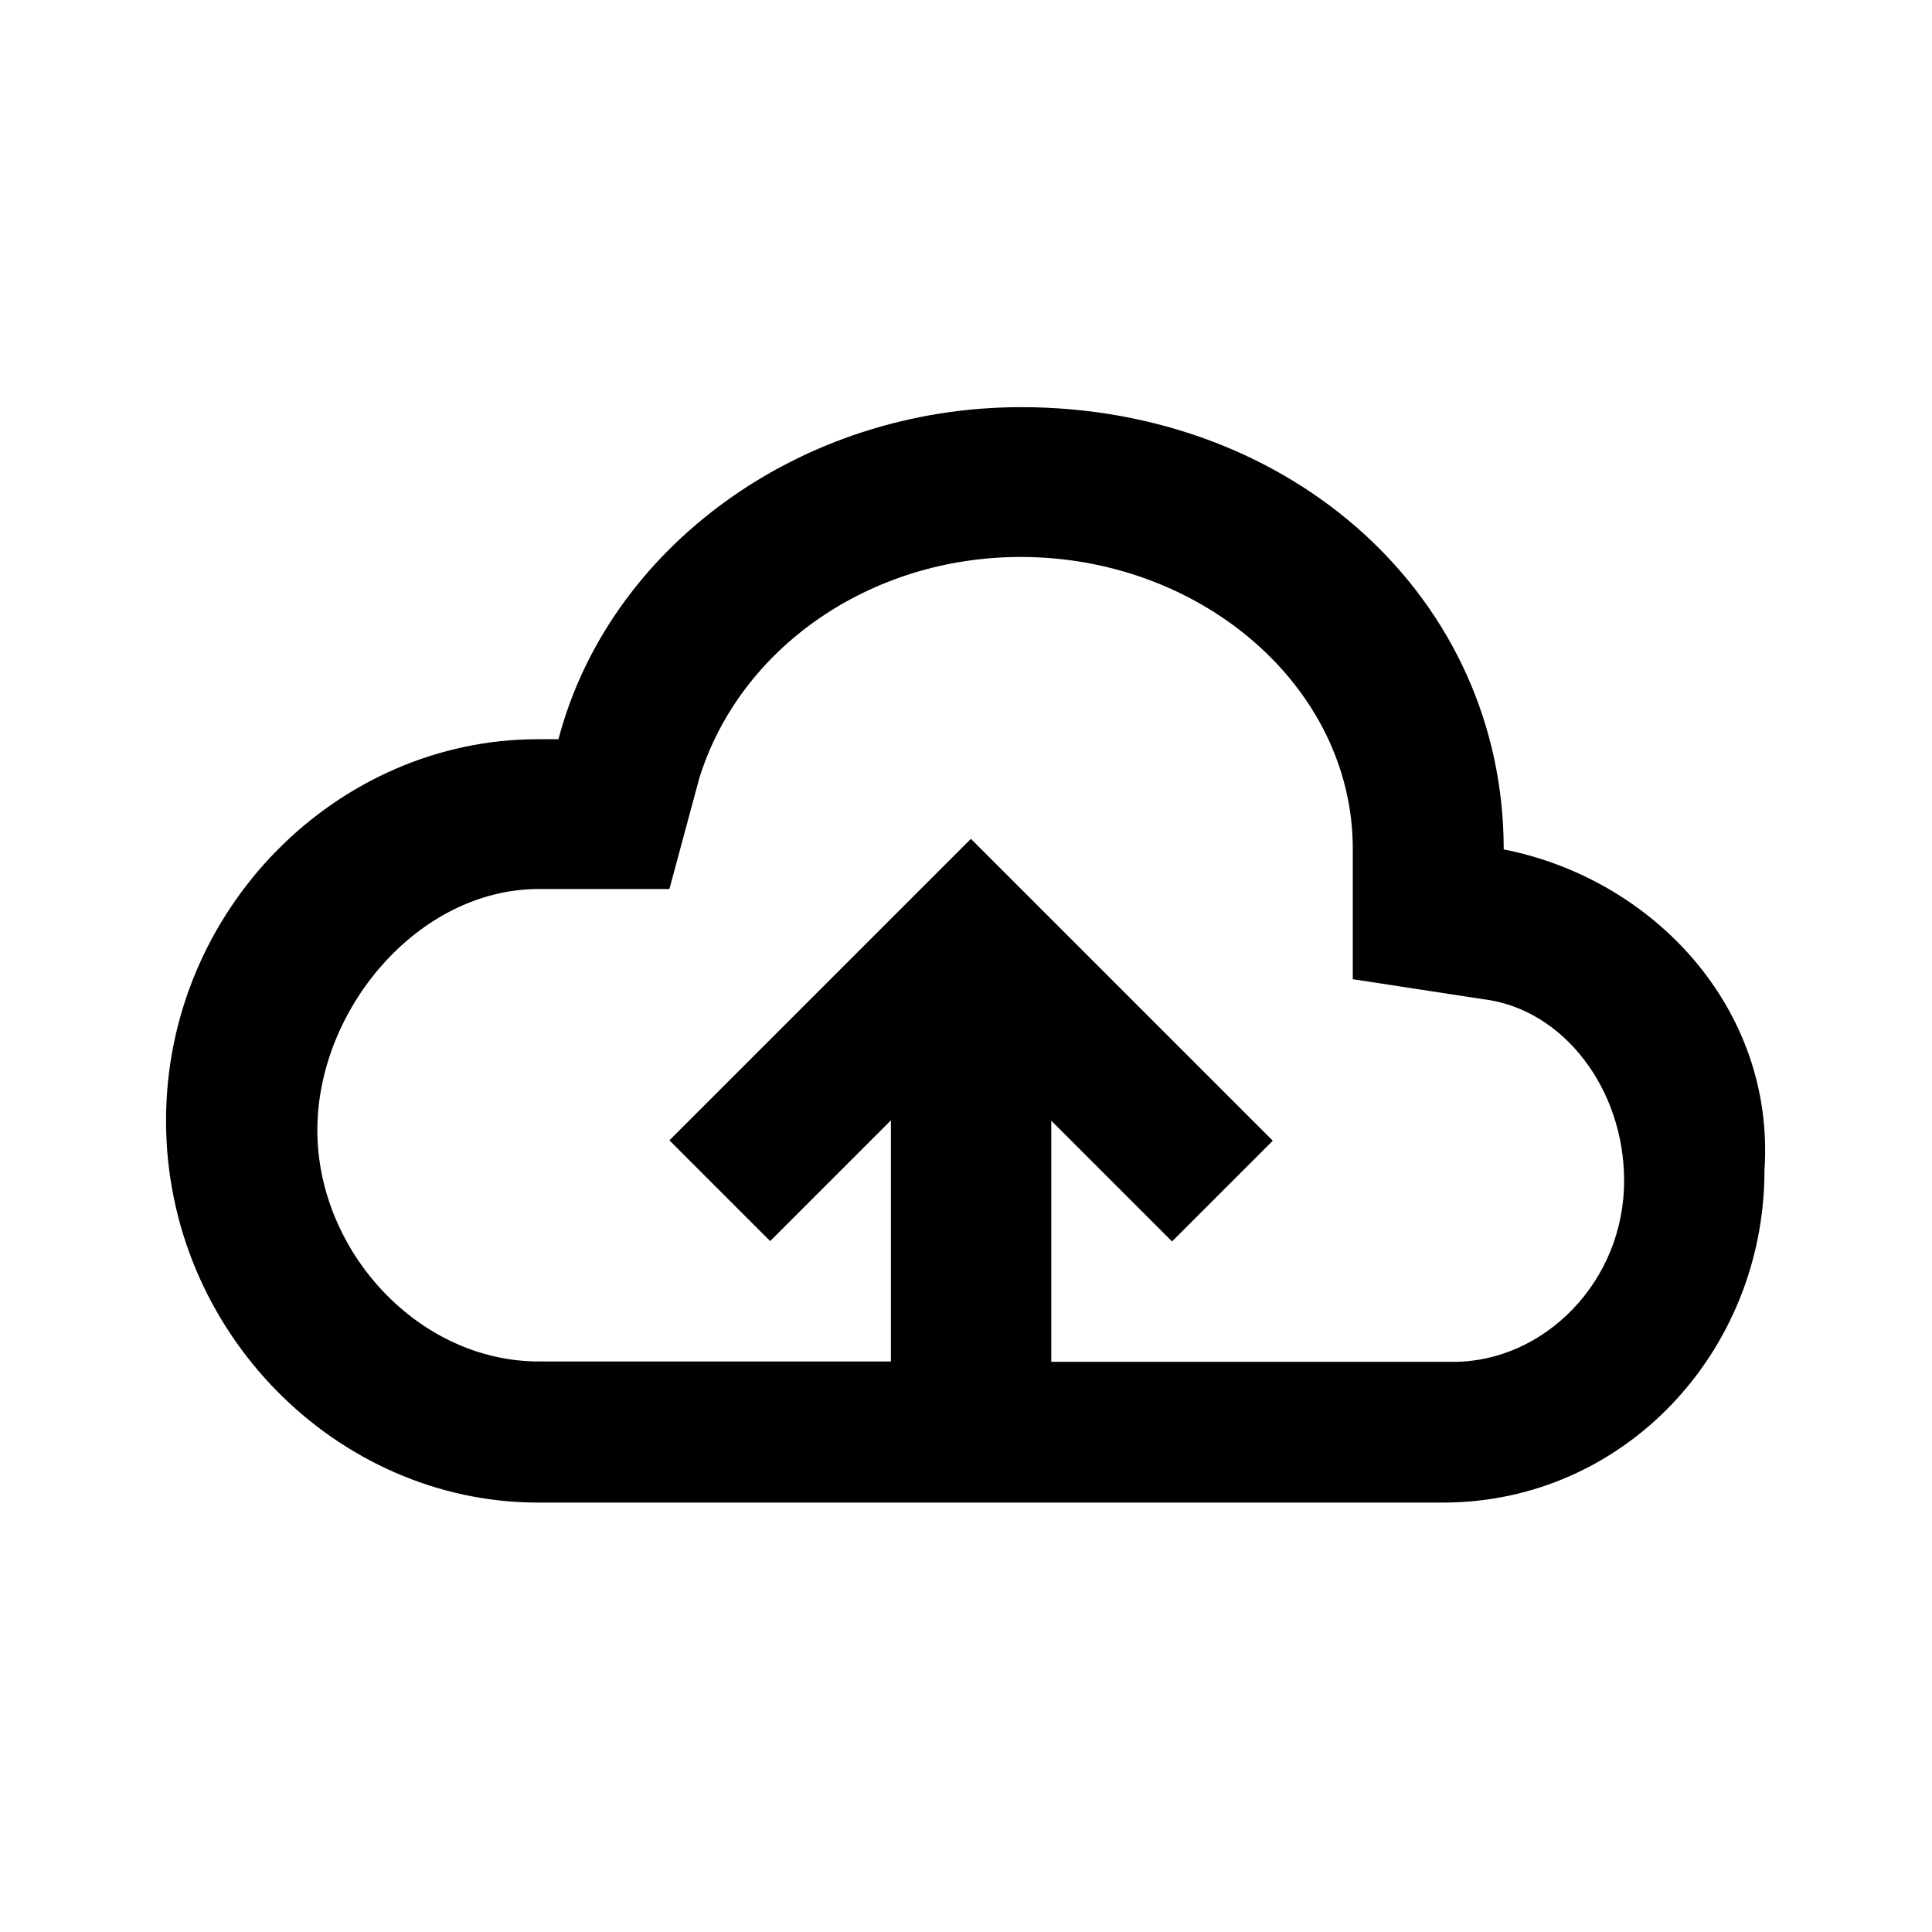 <svg version="1.1" id="SAVE" xmlns="http://www.w3.org/2000/svg" xmlns:xlink="http://www.w3.org/1999/xlink" x="0px" y="0px"
	 viewBox="0 0 512 512" style="enable-background:new 0 0 512 512;" xml:space="preserve">
<path d="M398.5,225.1c0-66.6-56-117.2-127.9-117.2c-58.7,0-109.3,37.3-122.6,88h-5.3C89.3,195.8,44,241.1,44,297
	s45.3,101.2,98.6,101.2h239.8c48,0,85.2-40,85.2-88C470.5,267.6,438.5,233,398.5,225.1z M385.2,360.9H278.6V297l32,32l26.7-26.7
	l-80-80l-79.9,79.9l26.7,26.7l32-32v63.9h-93.3c-32,0-58.7-29.3-58.7-61.3s26.7-63.9,58.7-63.9h34.6l7.9-29.3
	c10.7-34.6,45.3-58.7,85.2-58.7c48,0,88,34.6,88,77.3v34.6l34.6,5.3c21.3,2.6,37.3,23.9,37.3,48
	C430.5,339.6,409.2,360.9,385.2,360.9z"/>
</svg>
